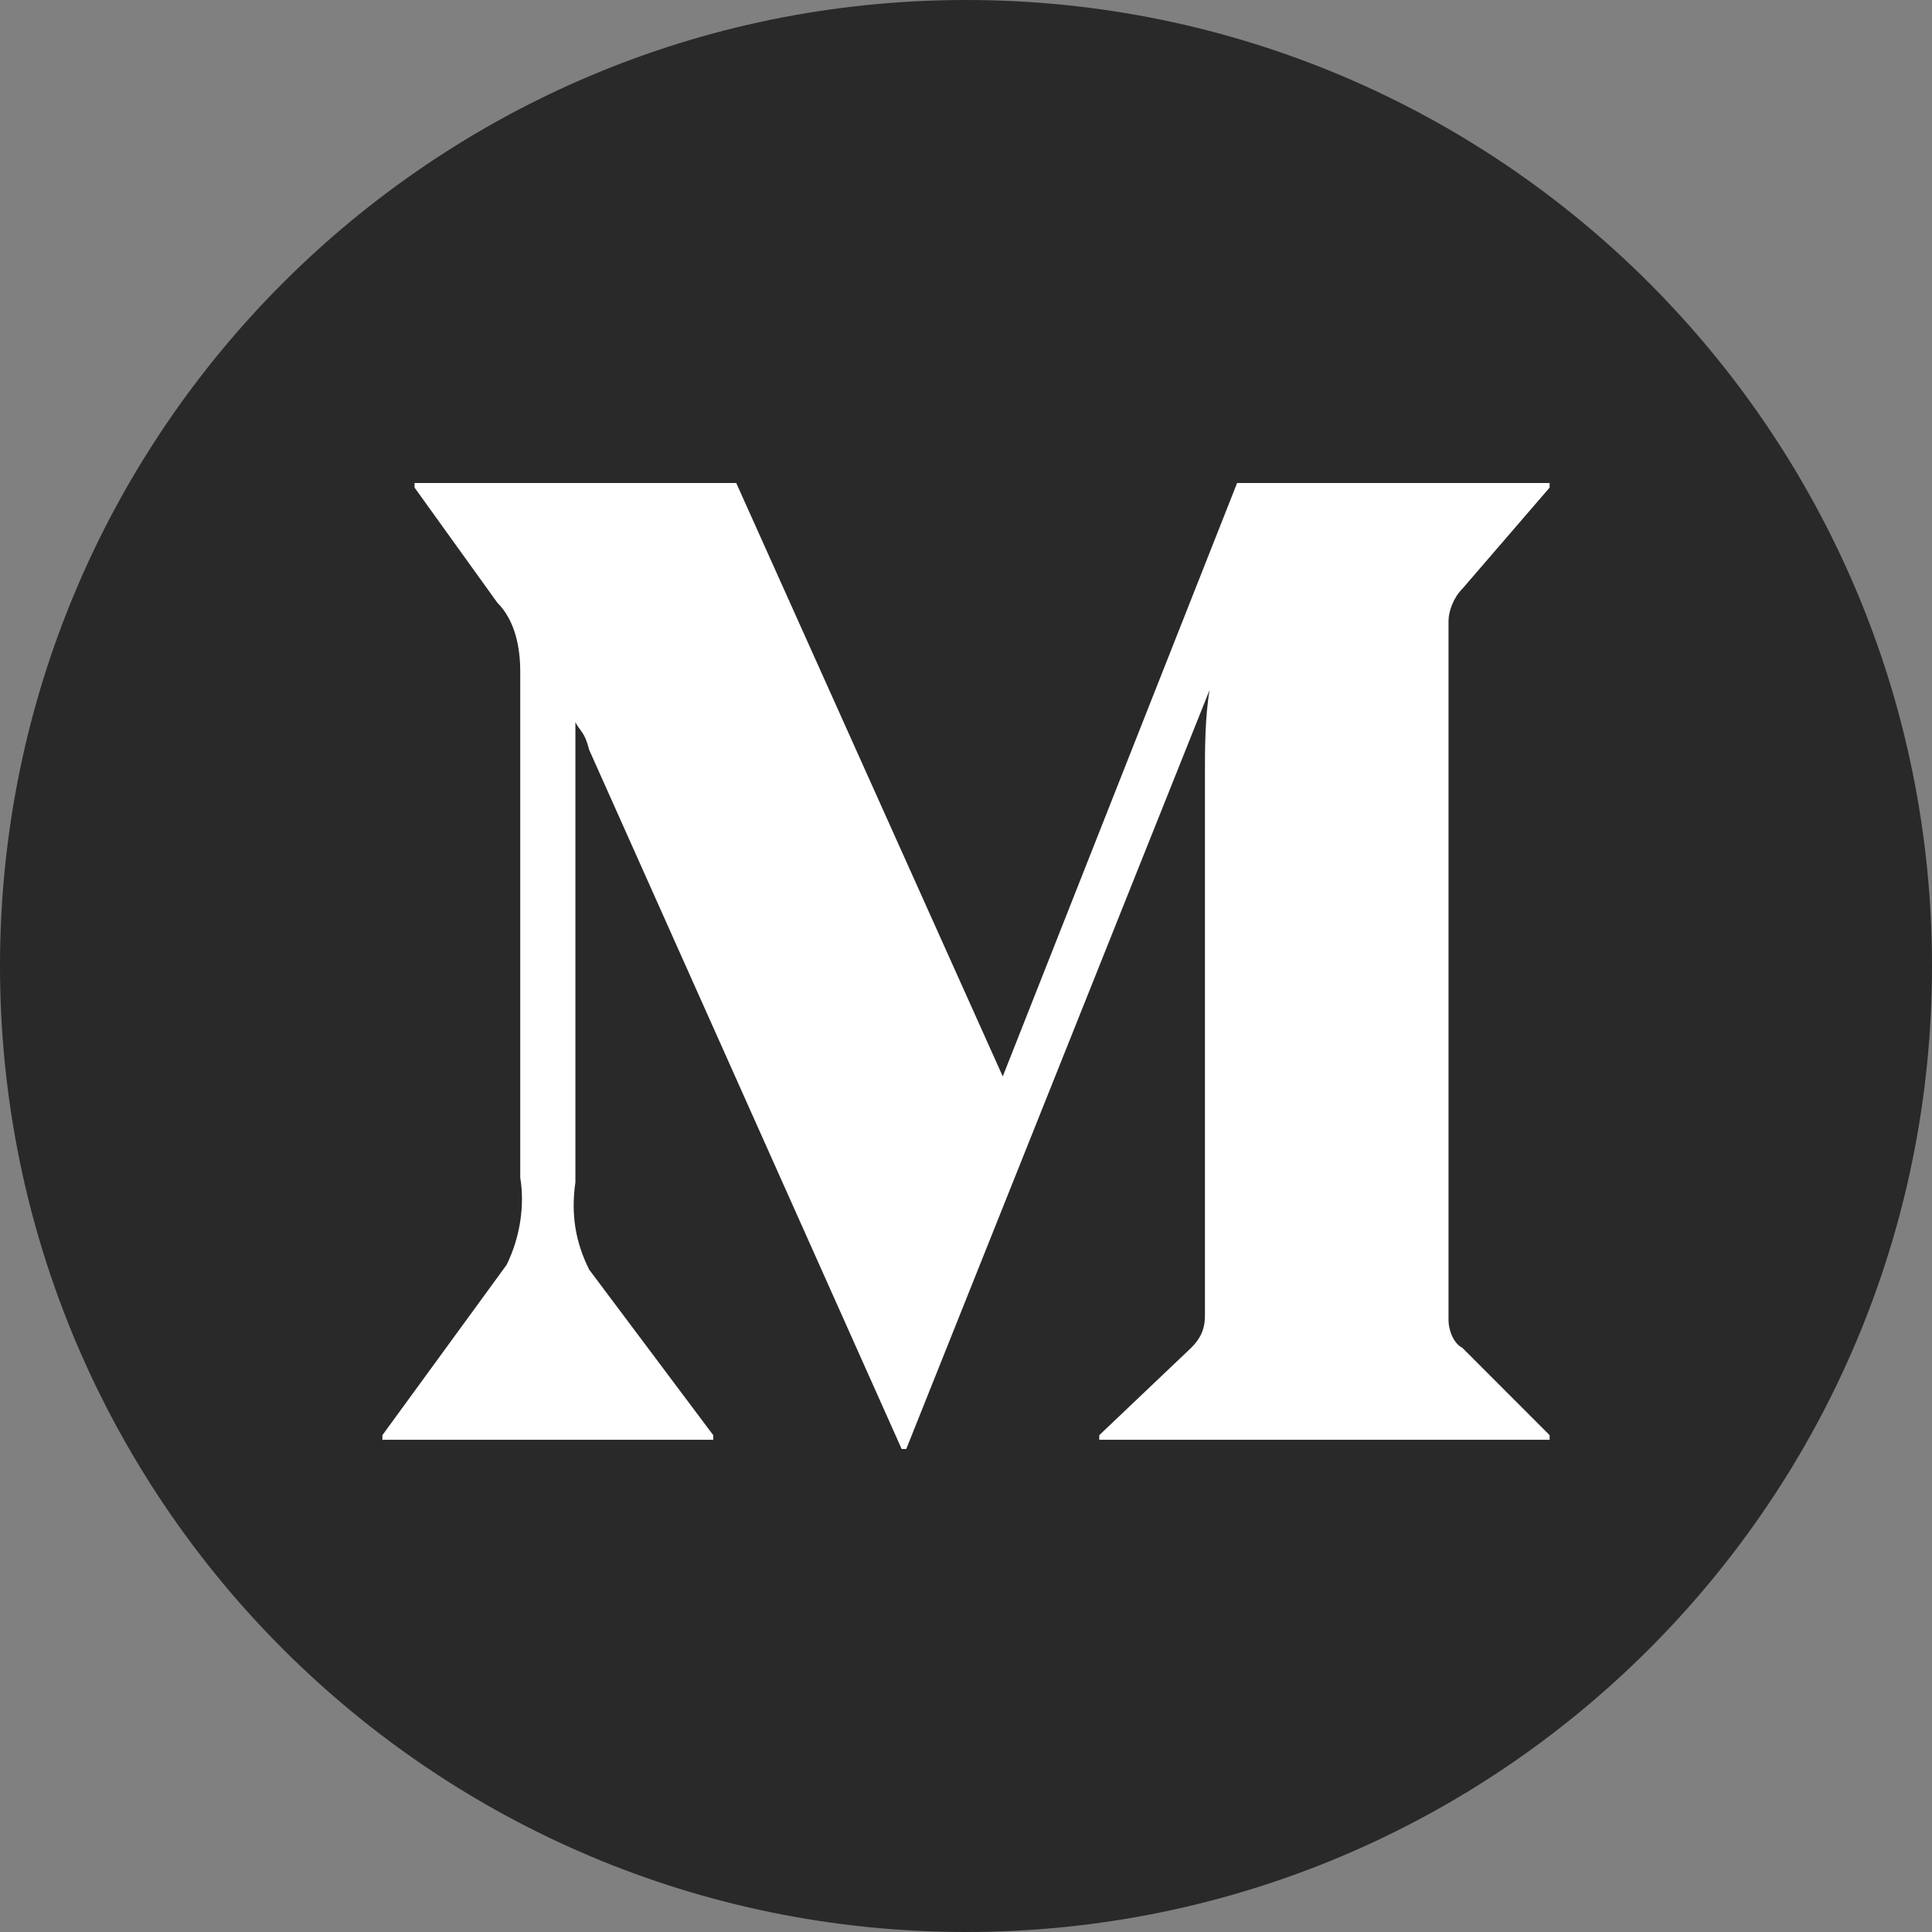 <svg width="40" height="40" viewBox="0 0 40 40" fill="none" xmlns="http://www.w3.org/2000/svg">
<rect x="0" y="0" width="40" height="40" fill="#808080" stroke="none"/>
<path d="M40 20C40 8.954 31.046 0 20 0C8.954 0 0 8.954 0 20C0 31.046 8.954 40 20 40C31.046 40 40 31.046 40 20Z" fill="#292929"/>
<path d="M32.083 29.714L30.276 27.905C30.085 27.809 29.99 27.524 29.99 27.333V12.857C29.99 12.667 30.085 12.381 30.276 12.191L32.083 10.095V10H25.613L20.761 22.286L15.243 10H8.583V10.095L10.295 12.476C10.676 12.857 10.771 13.429 10.771 13.905V24.381C10.866 24.952 10.771 25.619 10.486 26.191L7.917 29.714V29.809H14.767V29.714L12.198 26.286C11.913 25.714 11.818 25.143 11.913 24.476V14.952C12.008 15.143 12.103 15.143 12.198 15.524L18.668 30H18.763L25.043 14.286C24.947 14.857 24.947 15.524 24.947 16V27.238C24.947 27.524 24.852 27.714 24.662 27.905L22.759 29.714V29.809H32.083V29.714Z" fill="white"/>
</svg>
